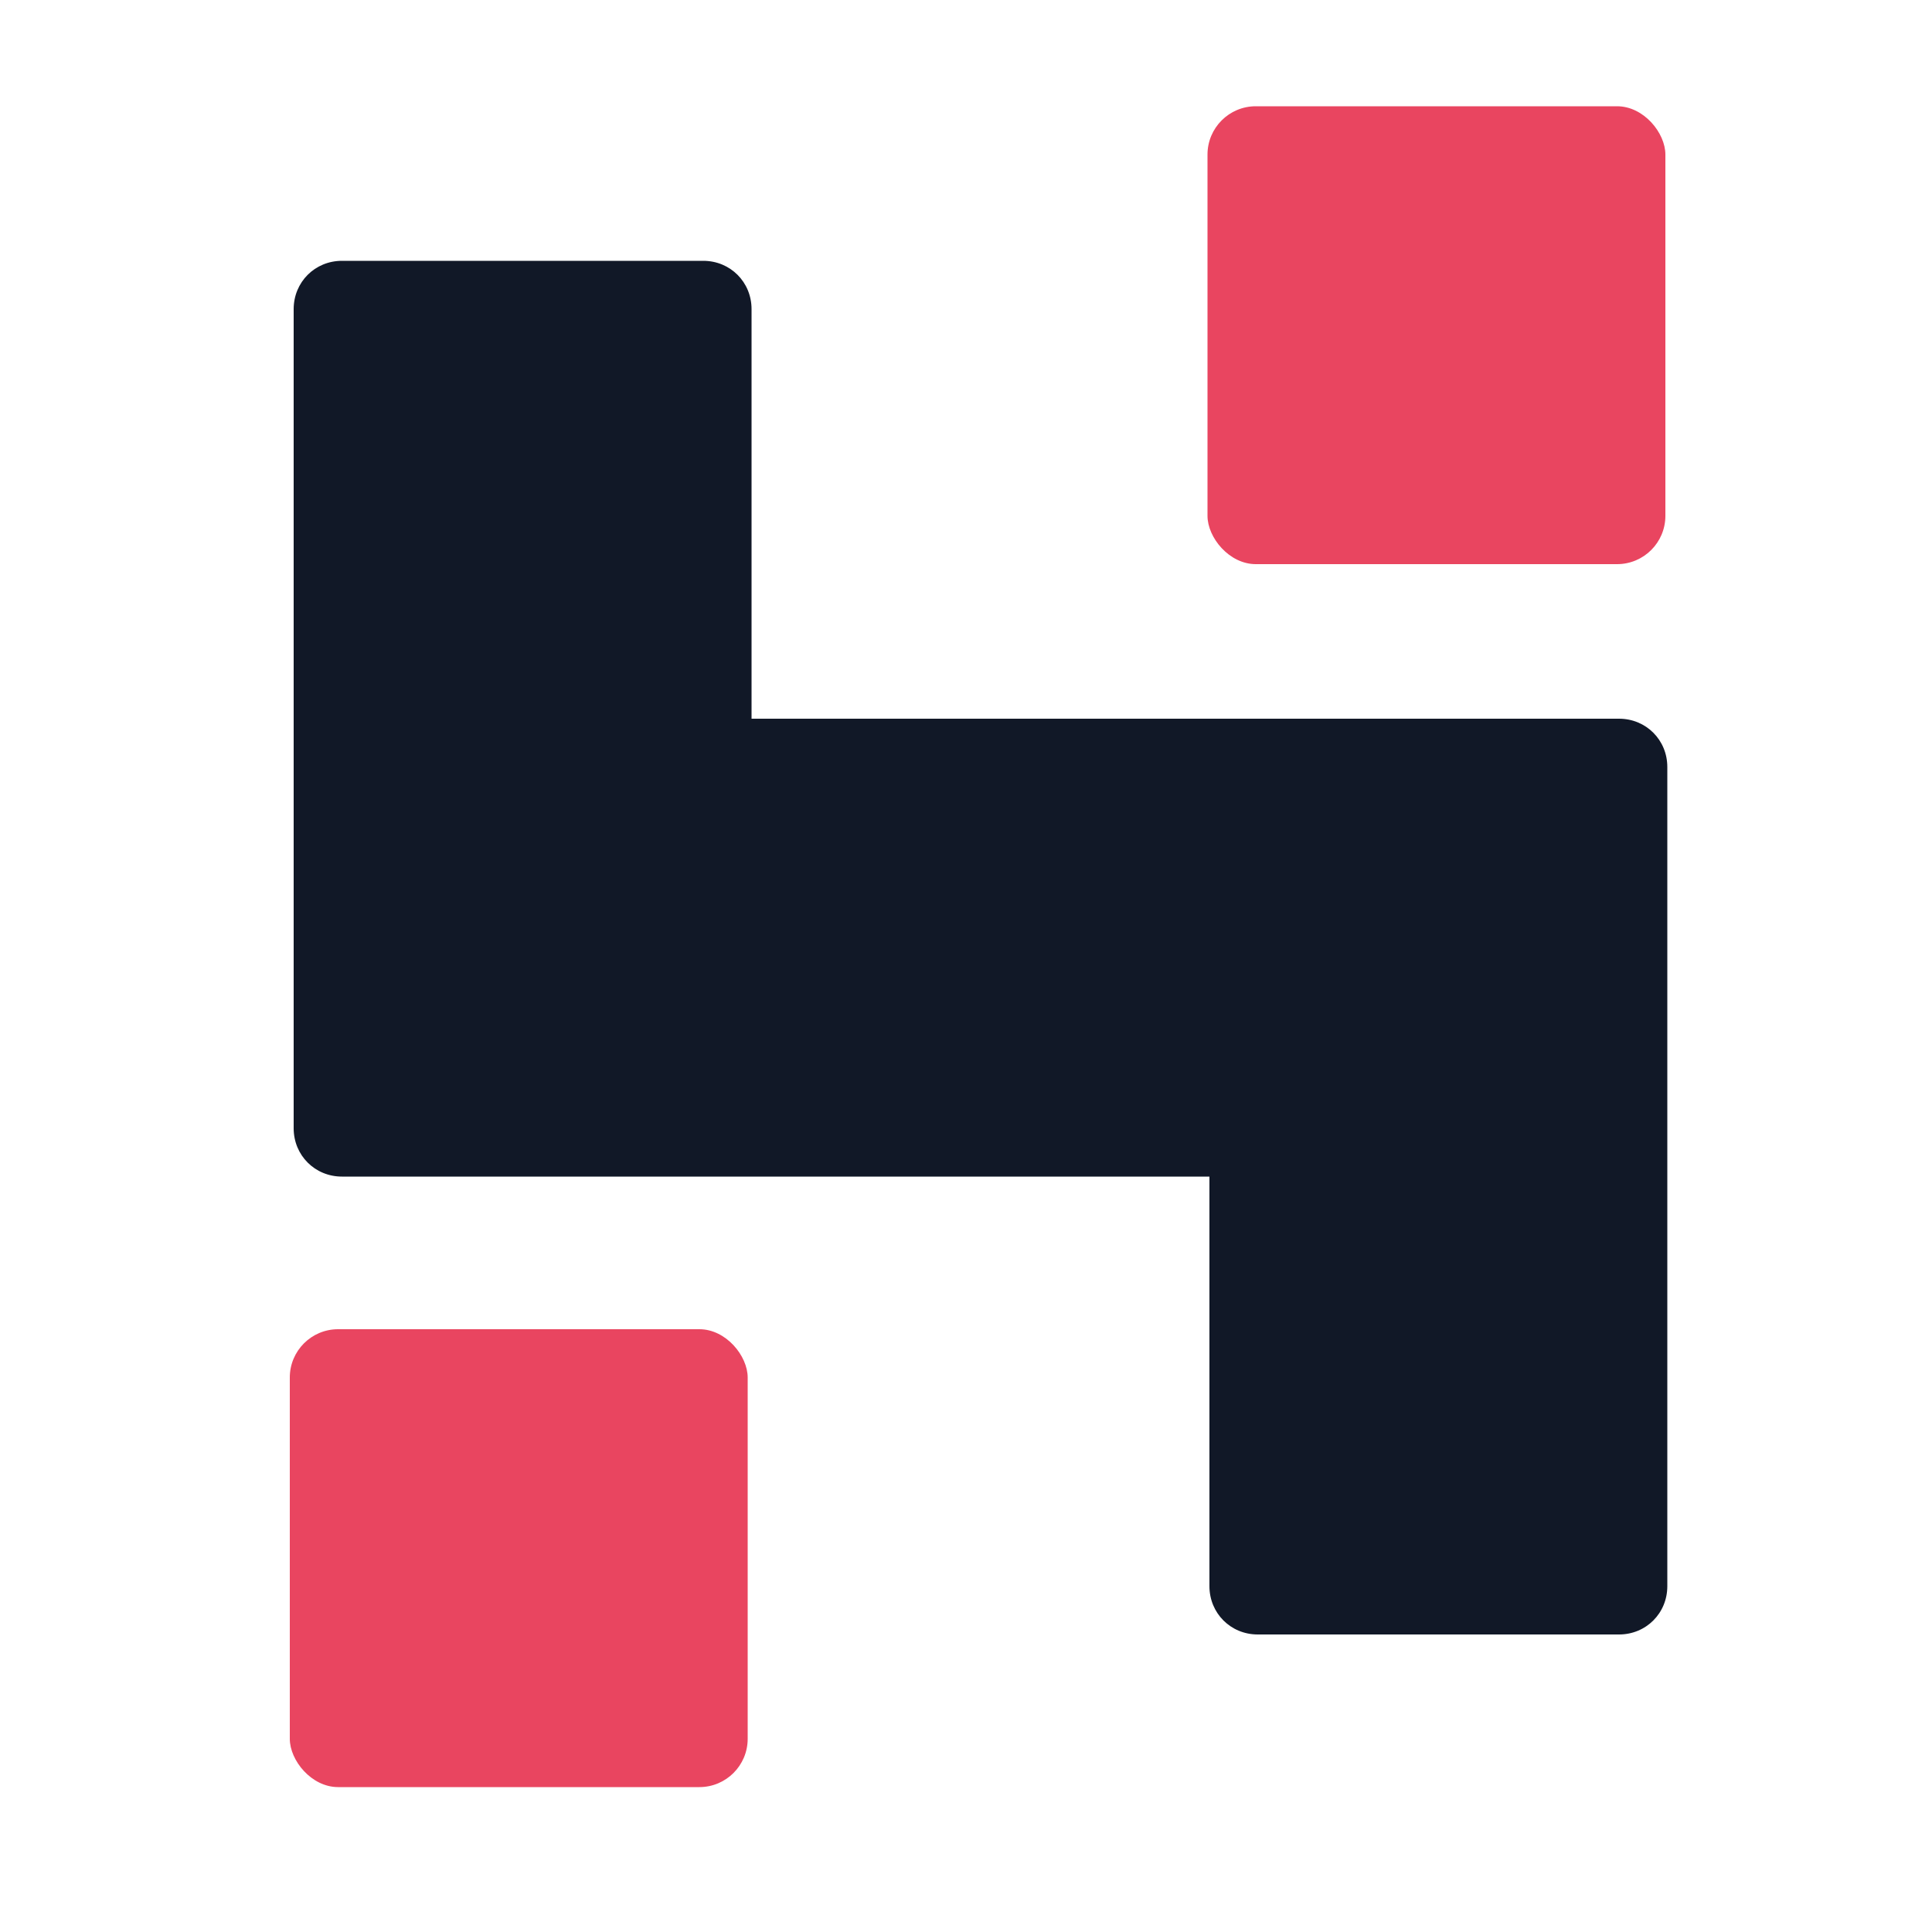 <?xml version="1.0" encoding="UTF-8"?>
<!DOCTYPE svg PUBLIC "-//W3C//DTD SVG 1.1//EN" "http://www.w3.org/Graphics/SVG/1.1/DTD/svg11.dtd">
<!-- Creator: CorelDRAW -->
<svg xmlns="http://www.w3.org/2000/svg" xml:space="preserve" width="1000px" height="1000px" version="1.1" shape-rendering="geometricPrecision" text-rendering="geometricPrecision" image-rendering="optimizeQuality" fill-rule="evenodd" clip-rule="evenodd"
viewBox="0 0 1000 1000"
 xmlns:xlink="http://www.w3.org/1999/xlink"
 xmlns:xodm="http://www.corel.com/coreldraw/odm/2003">
 <g id="Capa_x0020_1">
  <rect fill="#E94560" x="625" y="55" width="237" height="237" rx="25" ry="25"/>
  <path fill="#111827" d="M863 609l0 212c0,14 -11,25 -25,25l-187 0c-14,0 -25,-11 -25,-25l0 -212 -237 0 -212 0c-14,0 -25,-11 -25,-25l0 -212 0 -212c0,-14 11,-25 25,-25l187 0c14,0 25,11 25,25l0 212 237 0 212 0c14,0 25,11 25,25l0 212z"/>
  <rect fill="#E94560" x="150" y="688" width="237" height="237" rx="25" ry="25"/>
 </g>
</svg>
